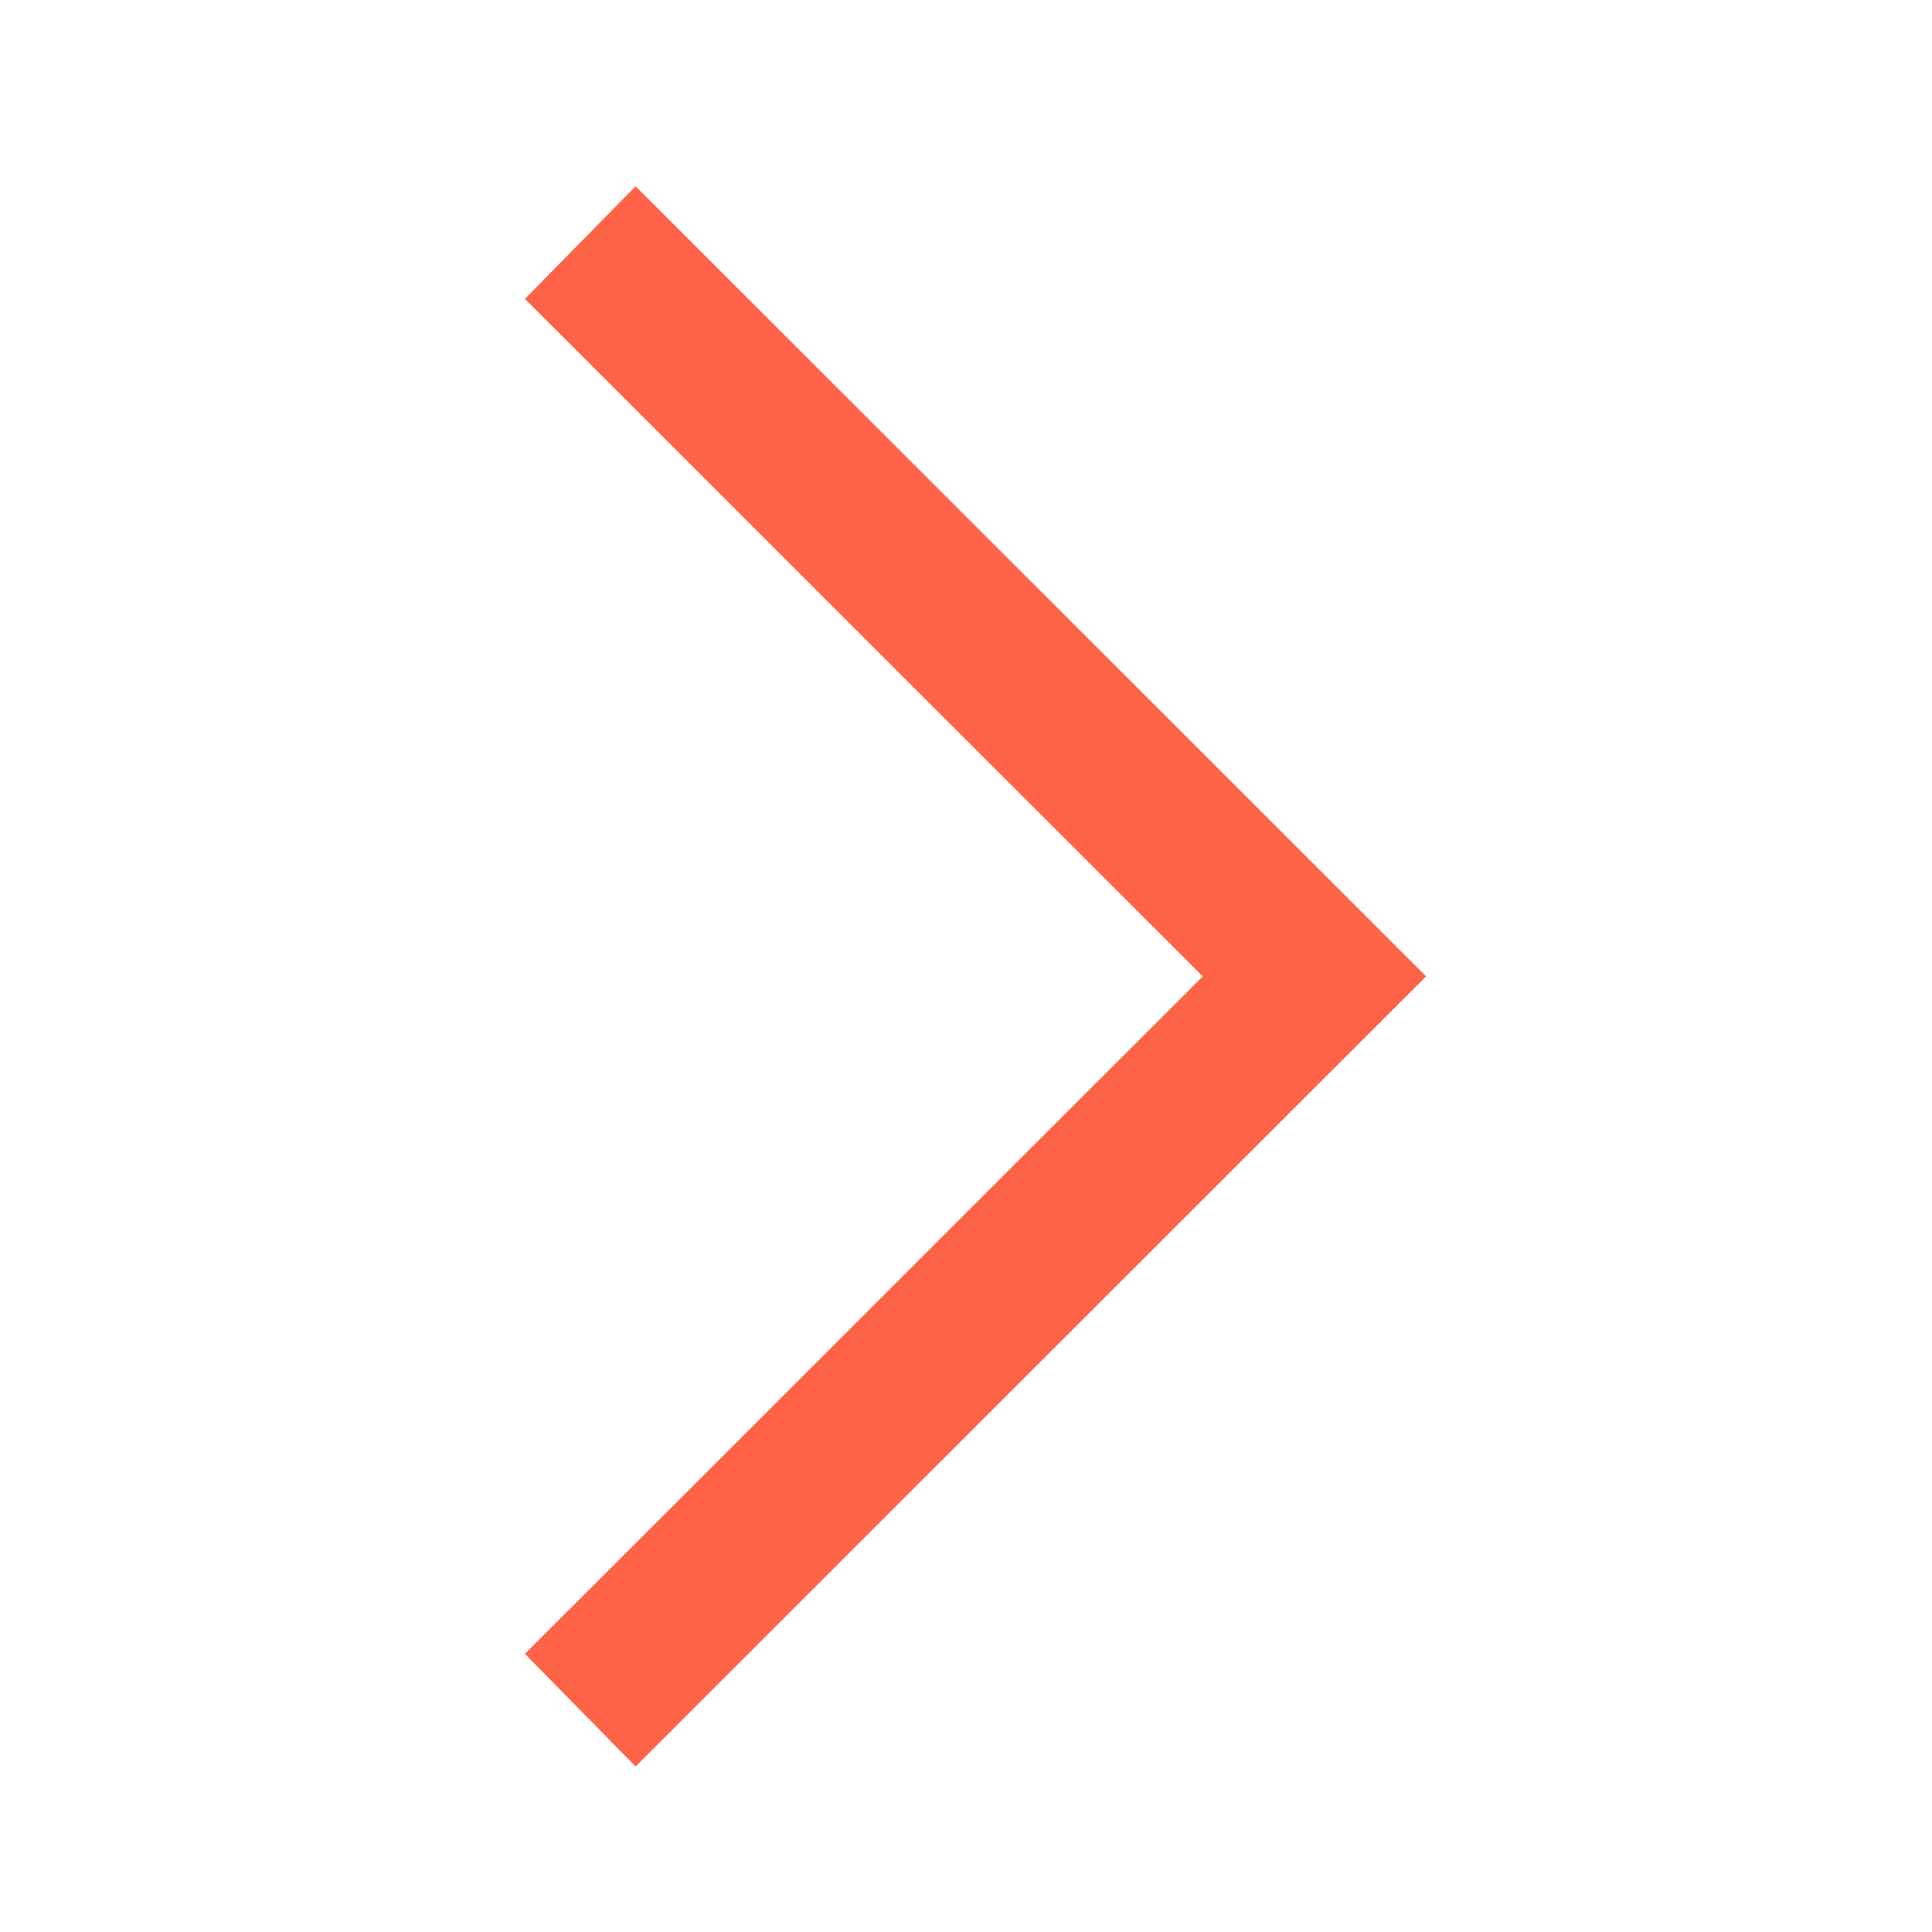 <svg width="36" height="36" viewBox="0 0 36 36" fill="none" xmlns="http://www.w3.org/2000/svg">
<path d="M11.843 32.915L9.781 30.817L22.412 18.193L9.781 5.569L11.843 3.471L26.573 18.193L11.843 32.915Z" fill="tomato"/>
</svg>
